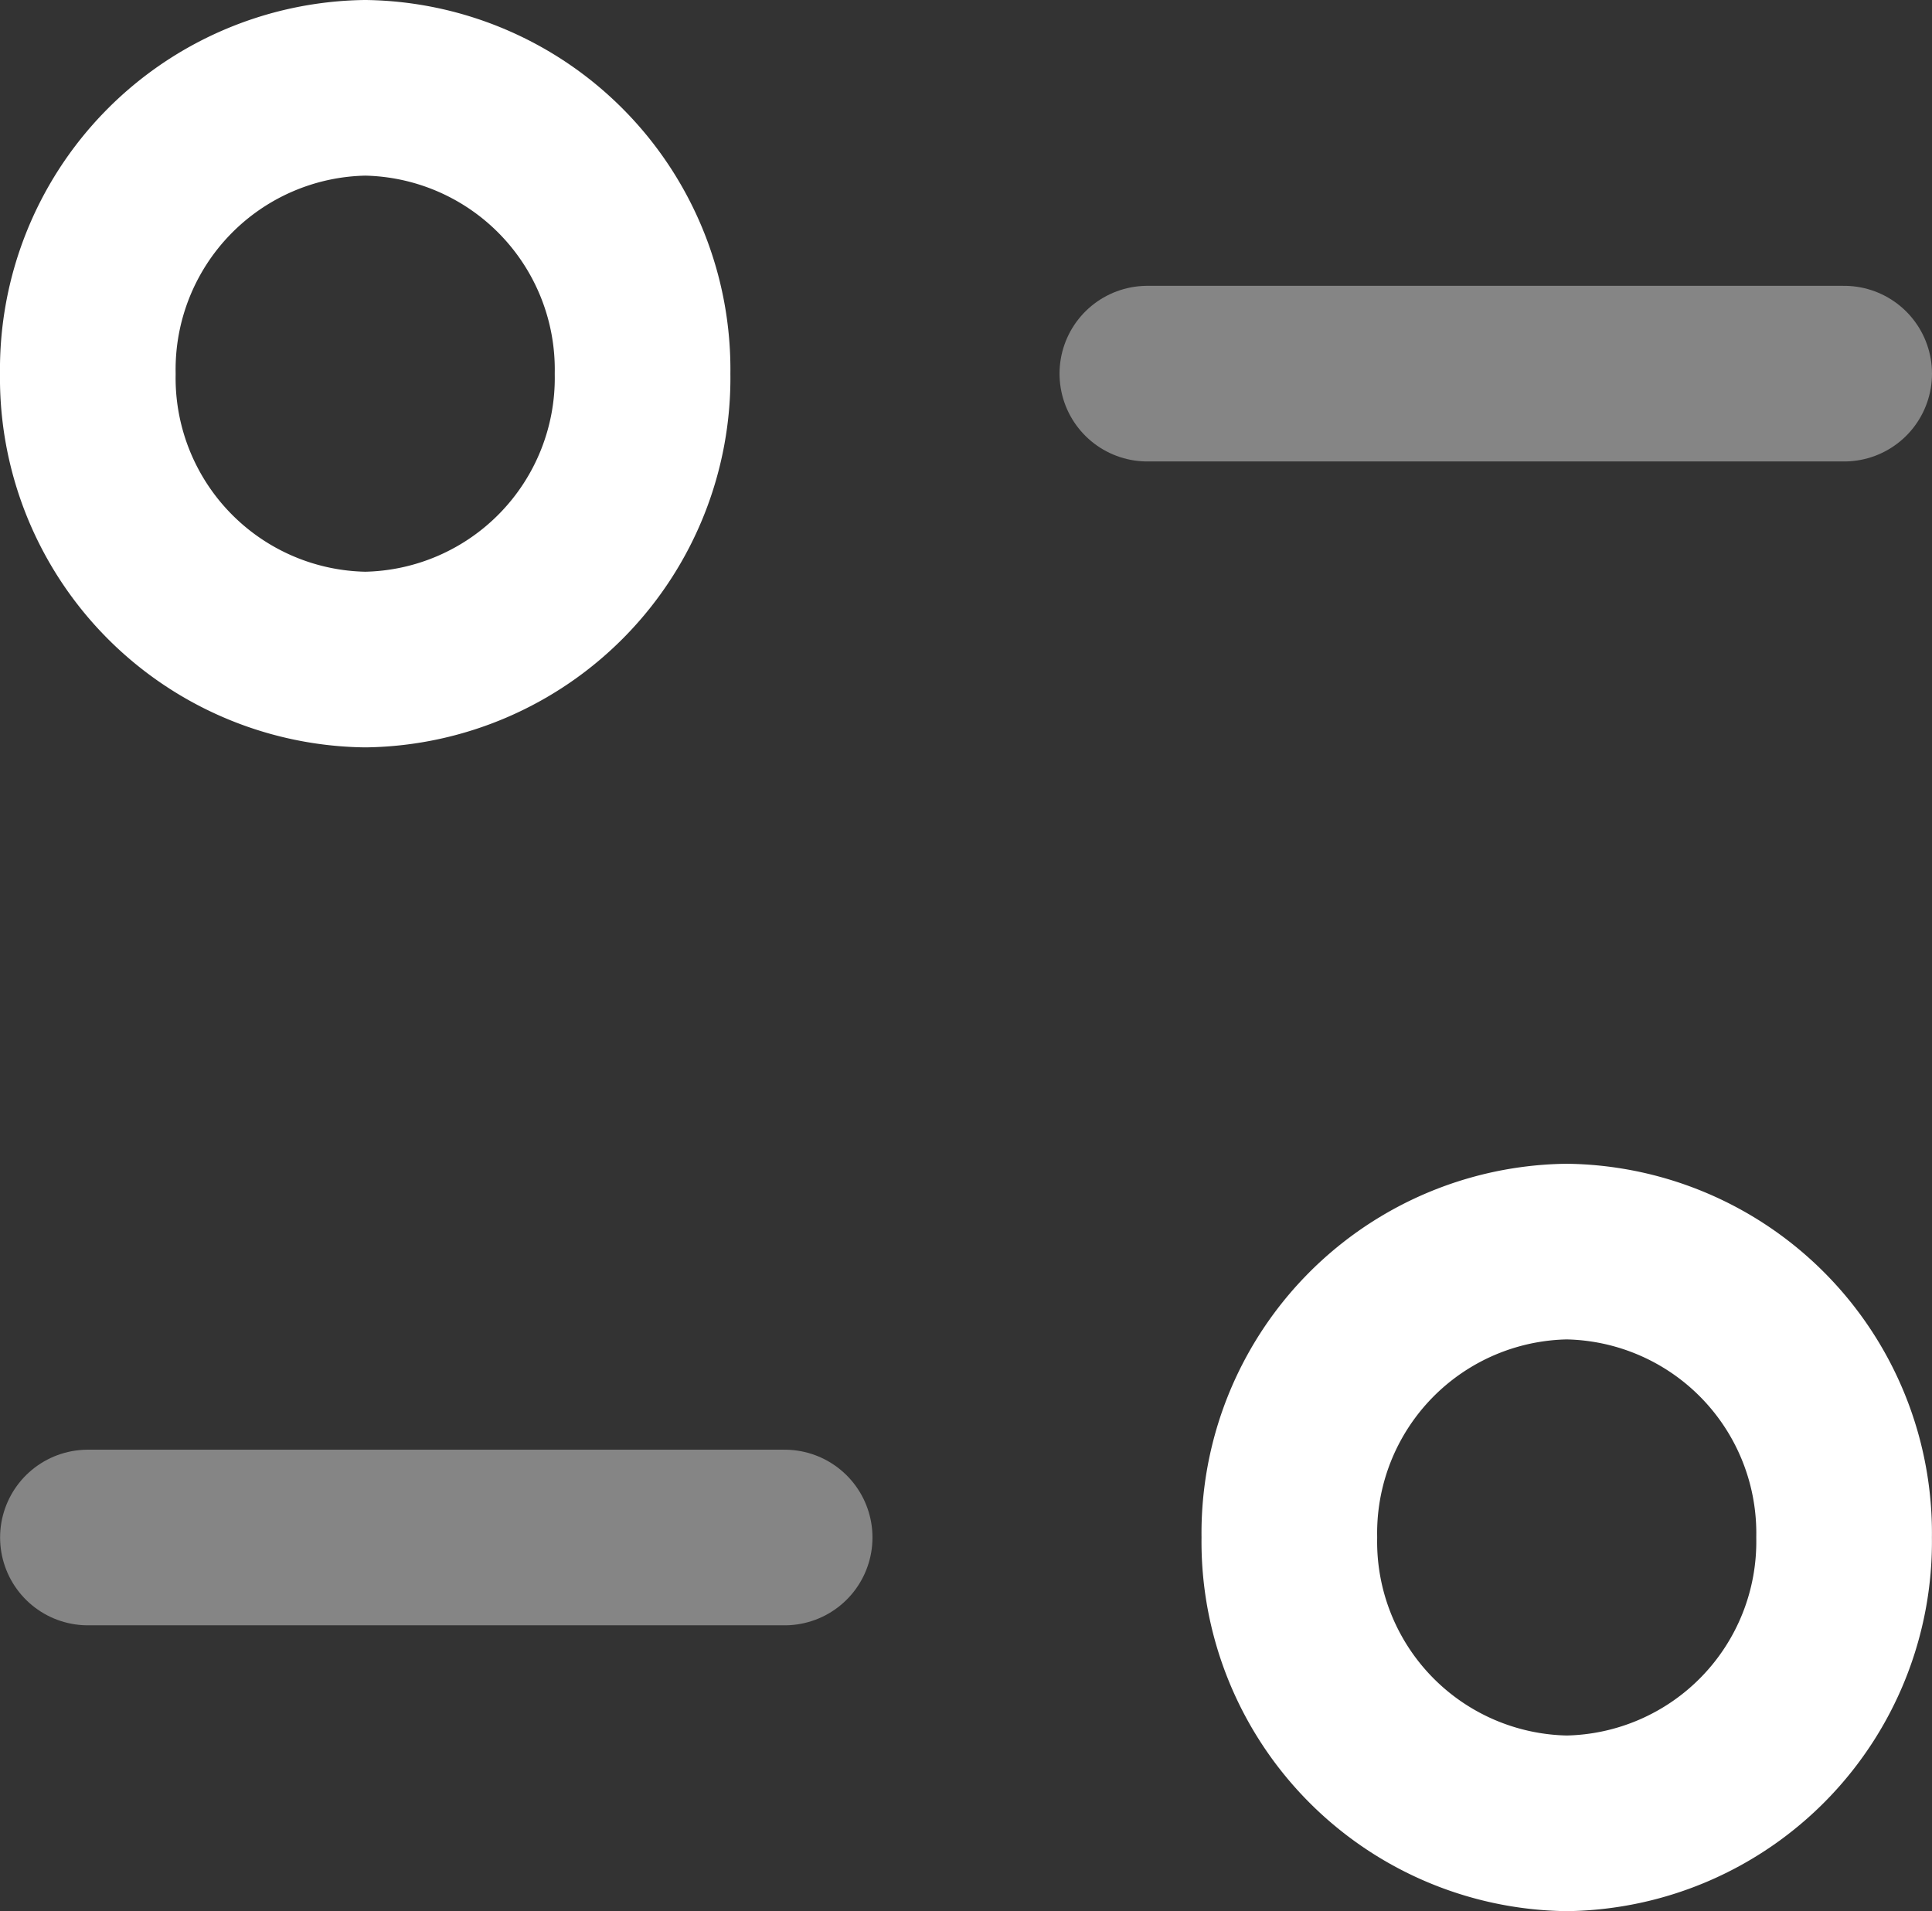 <svg xmlns="http://www.w3.org/2000/svg" width="22" height="21.765" viewBox="0 0 22 21.765"><rect x="0" y="0" width="22" height="21.765" fill="#333333" stroke="none"/><defs><style>.a,.b{fill:none;stroke:#fff;stroke-linecap:round;stroke-linejoin:round;stroke-miterlimit:10;stroke-width:2px;}.a{opacity:0.4;}</style></defs><g transform="translate(1 1)"><path class="a" d="M7.934.588H0" transform="translate(0.001 15.921)"/><path class="b" d="M6.317,3.256A3.208,3.208,0,0,1,3.159,6.511,3.208,3.208,0,0,1,0,3.256,3.207,3.207,0,0,1,3.159,0,3.207,3.207,0,0,1,6.317,3.256Z" transform="translate(13.682 13.253)"/><path class="a" d="M0,.588H7.935" transform="translate(12.065 2.667)"/><path class="b" d="M0,3.256A3.207,3.207,0,0,0,3.159,6.511,3.207,3.207,0,0,0,6.317,3.256,3.208,3.208,0,0,0,3.159,0,3.208,3.208,0,0,0,0,3.256Z"/></g></svg>